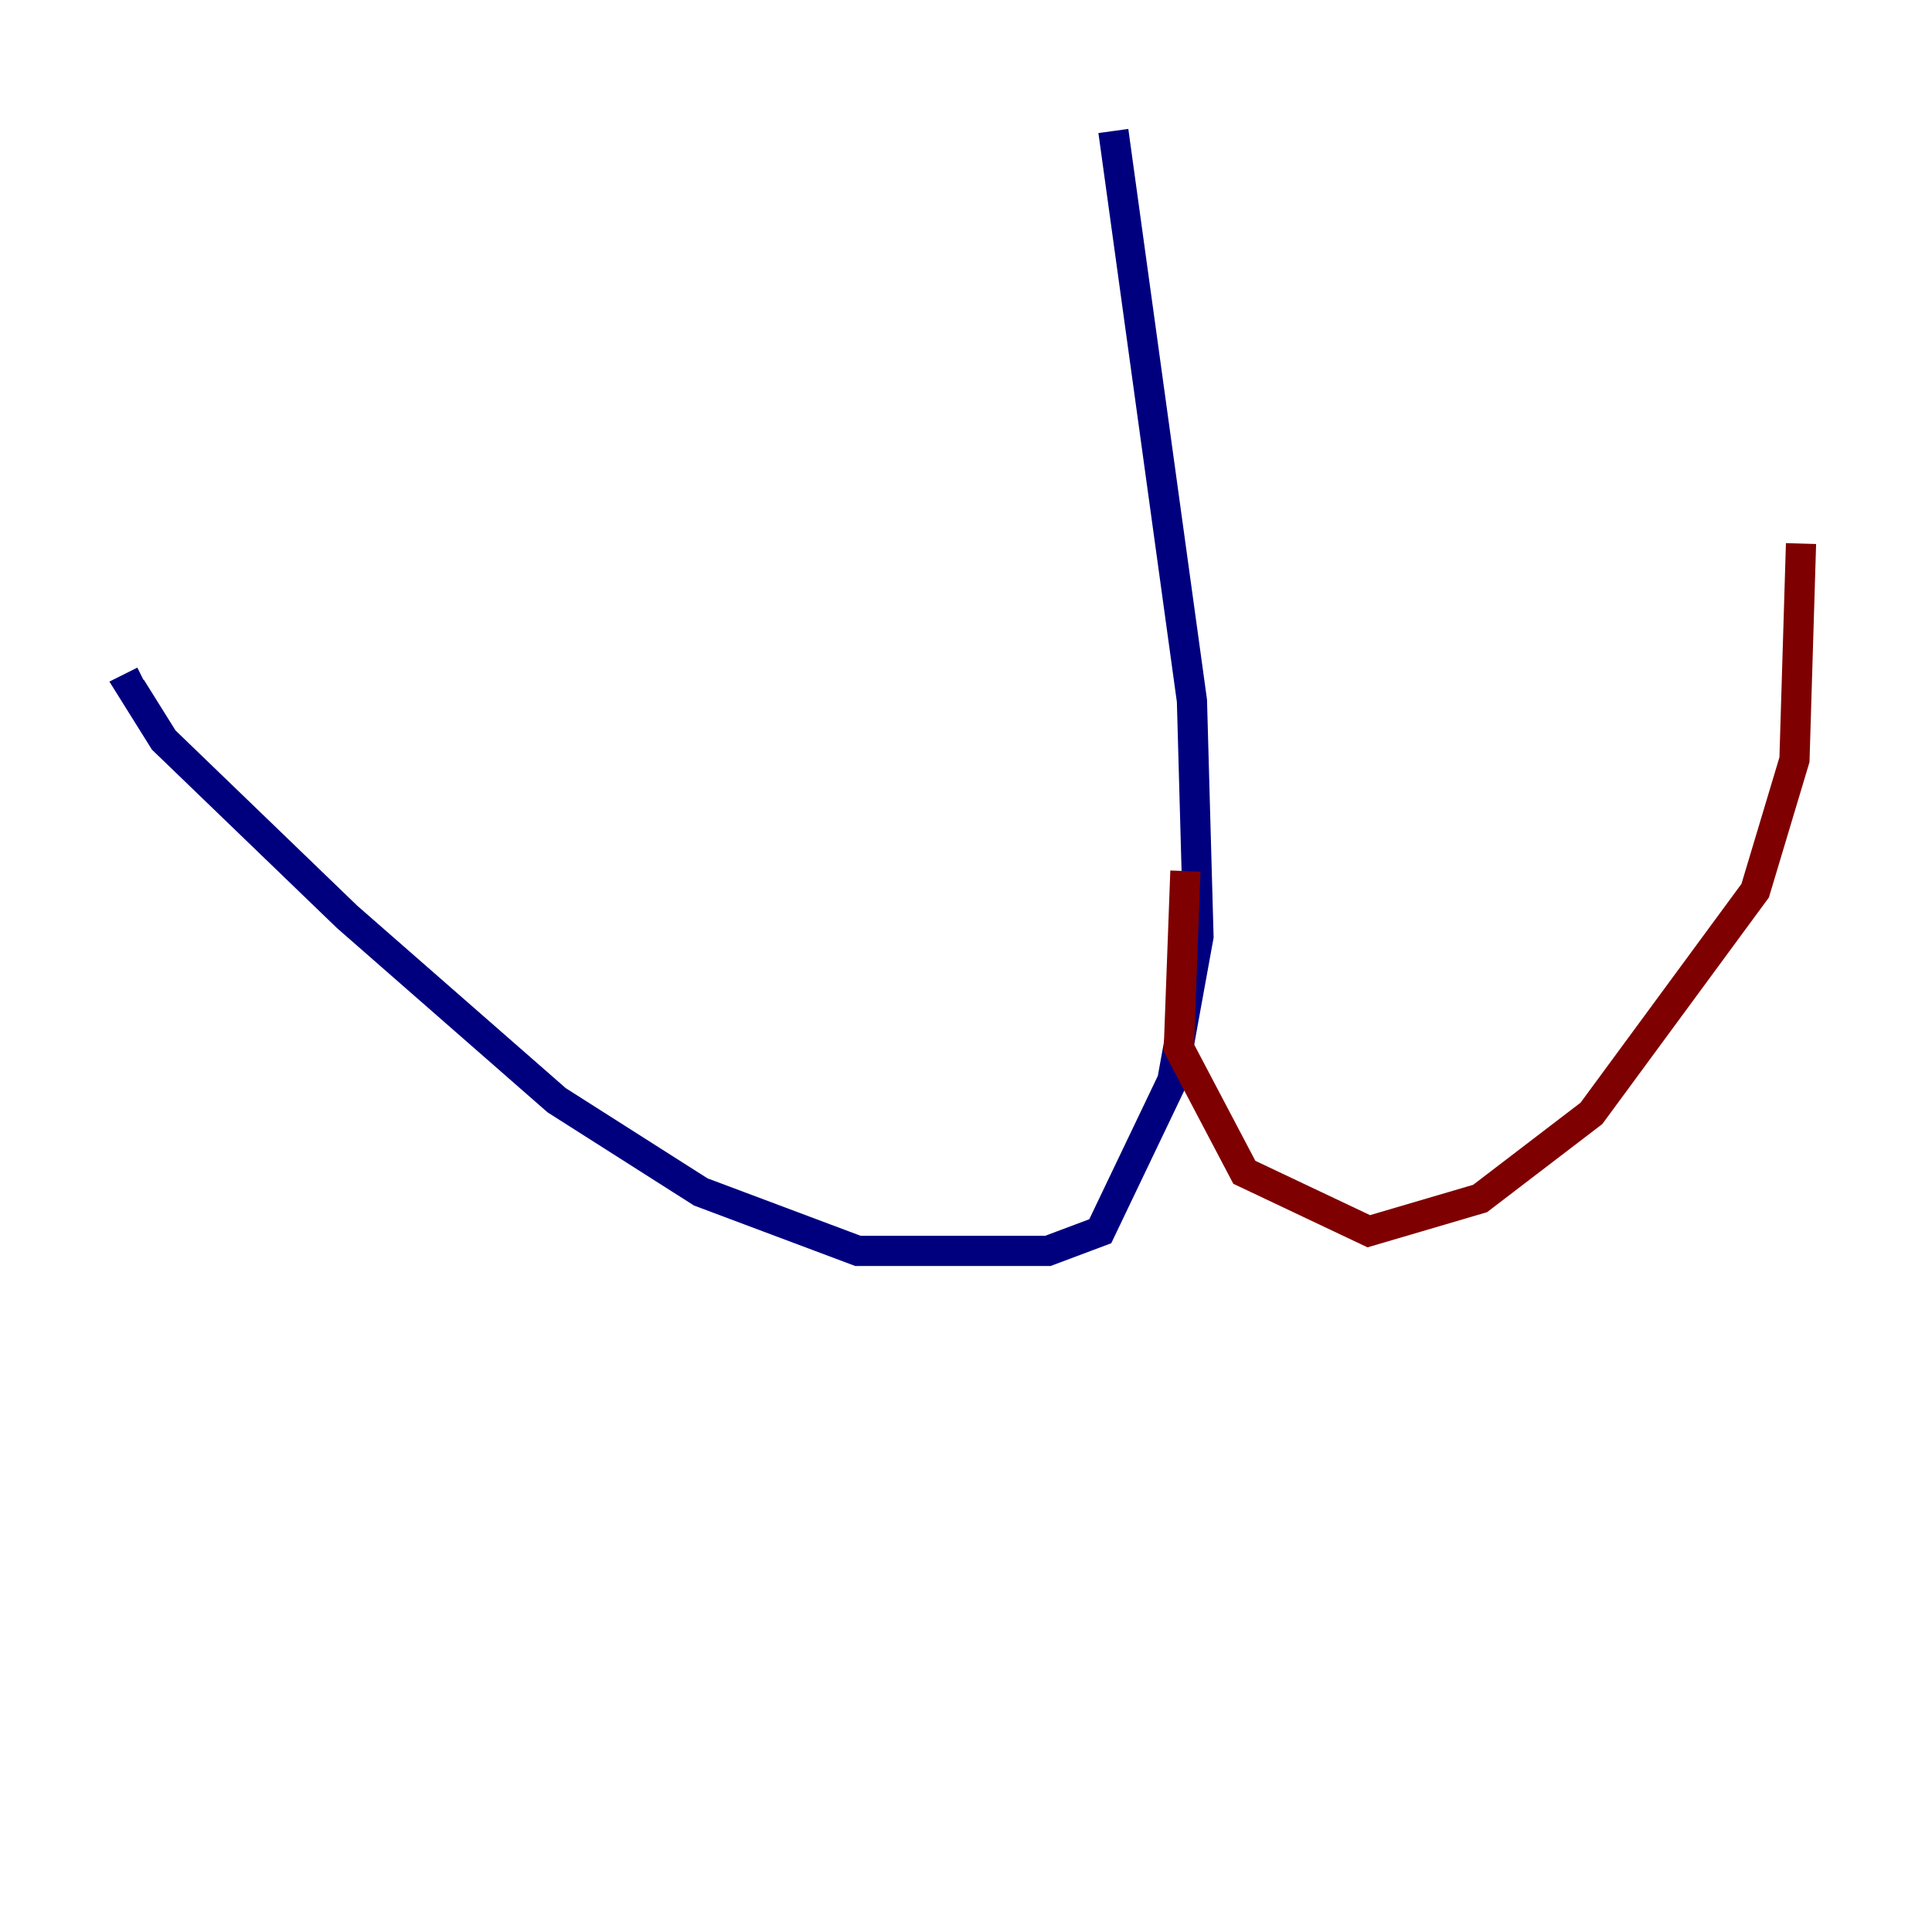 <?xml version="1.0" encoding="utf-8" ?>
<svg baseProfile="tiny" height="128" version="1.2" viewBox="0,0,128,128" width="128" xmlns="http://www.w3.org/2000/svg" xmlns:ev="http://www.w3.org/2001/xml-events" xmlns:xlink="http://www.w3.org/1999/xlink"><defs /><polyline fill="none" points="73.763,8.678 78.969,46.427 79.403,62.047 77.668,71.593 72.895,81.573 69.424,82.875 56.841,82.875 46.427,78.969 36.881,72.895 22.997,60.746 10.848,49.031 8.678,45.559 9.546,45.125" stroke="#00007f" stroke-width="2" /><polyline fill="none" points="78.536,57.709 78.102,69.424 82.441,77.668 90.685,81.573 98.061,79.403 105.437,73.763 116.285,59.01 118.888,50.332 119.322,36.014" stroke="#7f0000" stroke-width="2" /></svg>